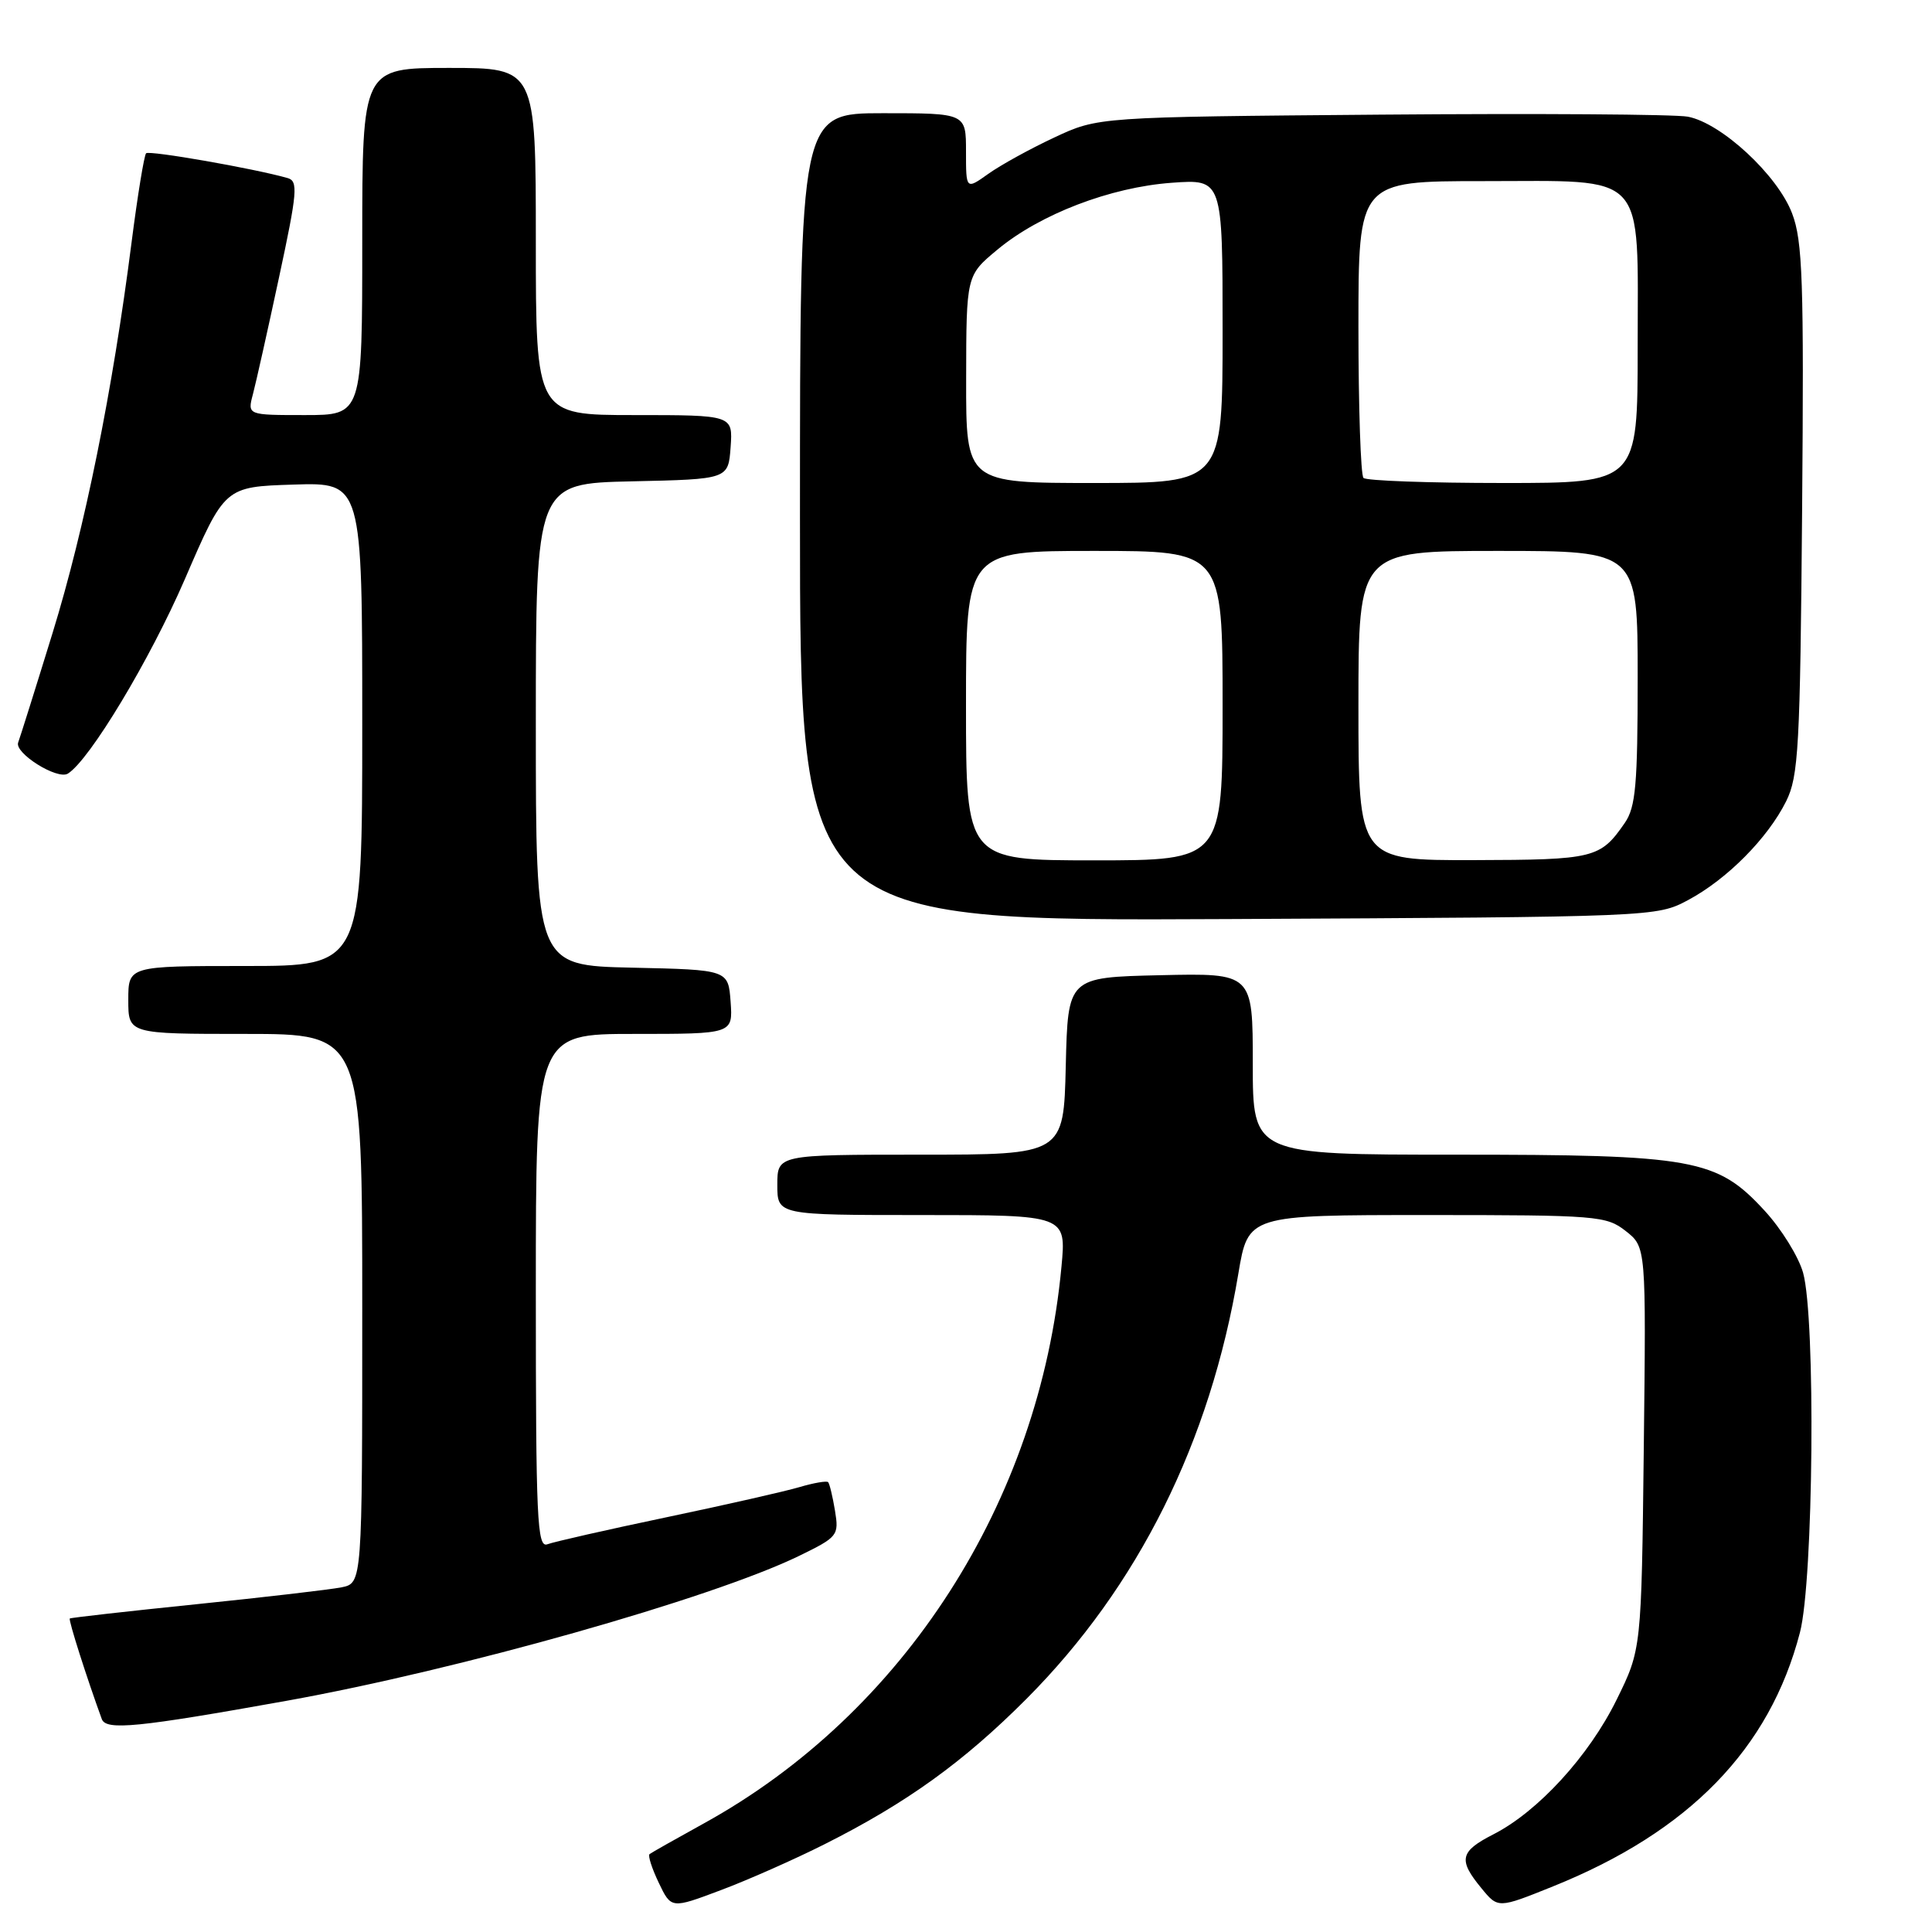 <?xml version="1.0" encoding="UTF-8" standalone="no"?>
<!DOCTYPE svg PUBLIC "-//W3C//DTD SVG 1.1//EN" "http://www.w3.org/Graphics/SVG/1.1/DTD/svg11.dtd" >
<svg xmlns="http://www.w3.org/2000/svg" xmlns:xlink="http://www.w3.org/1999/xlink" version="1.1" viewBox="0 0 256 256">
 <g >
 <path fill="currentColor"
d=" M 109.28 244.36 C 120.17 238.88 127.70 233.45 136.04 225.08 C 150.82 210.23 160.36 191.09 164.09 168.75 C 165.39 161.00 165.39 161.00 189.06 161.00 C 211.66 161.00 212.85 161.10 215.42 163.12 C 218.12 165.24 218.12 165.24 217.81 191.89 C 217.50 218.55 217.50 218.55 214.20 225.24 C 210.54 232.68 203.79 240.05 197.88 243.06 C 193.44 245.33 193.19 246.43 196.29 250.19 C 198.50 252.89 198.50 252.89 205.77 249.96 C 223.82 242.70 234.49 231.74 238.50 216.32 C 240.30 209.43 240.60 174.70 238.92 168.65 C 238.33 166.53 236.03 162.81 233.80 160.40 C 227.48 153.54 224.49 153.00 192.82 153.00 C 166.00 153.00 166.00 153.00 166.00 140.97 C 166.00 128.94 166.00 128.94 153.75 129.22 C 141.50 129.50 141.50 129.50 141.22 141.25 C 140.94 153.00 140.94 153.00 121.97 153.00 C 103.00 153.00 103.00 153.00 103.00 157.00 C 103.00 161.00 103.00 161.00 122.14 161.00 C 141.29 161.00 141.29 161.00 140.65 167.84 C 137.75 199.02 119.77 227.01 93.23 241.63 C 89.53 243.67 86.31 245.49 86.07 245.68 C 85.83 245.87 86.38 247.58 87.29 249.48 C 88.94 252.93 88.94 252.93 95.50 250.46 C 99.11 249.11 105.31 246.36 109.28 244.36 Z  M 38.00 225.36 C 60.81 221.26 94.25 211.81 105.85 206.18 C 111.02 203.66 111.18 203.47 110.64 200.17 C 110.33 198.29 109.92 196.59 109.73 196.39 C 109.53 196.20 107.82 196.49 105.93 197.05 C 104.05 197.61 96.11 199.41 88.29 201.05 C 80.47 202.69 73.39 204.30 72.54 204.62 C 71.17 205.15 71.00 201.40 71.00 171.11 C 71.00 137.00 71.00 137.00 84.06 137.00 C 97.11 137.00 97.11 137.00 96.81 132.75 C 96.50 128.50 96.50 128.50 83.75 128.22 C 71.00 127.94 71.00 127.94 71.00 96.00 C 71.00 64.06 71.00 64.06 83.75 63.78 C 96.50 63.50 96.50 63.50 96.81 59.25 C 97.11 55.00 97.11 55.00 84.06 55.00 C 71.00 55.00 71.00 55.00 71.00 32.00 C 71.00 9.00 71.00 9.00 59.50 9.00 C 48.00 9.00 48.00 9.00 48.00 32.00 C 48.00 55.00 48.00 55.00 40.39 55.00 C 32.78 55.00 32.78 55.00 33.51 52.25 C 33.91 50.74 35.47 43.77 36.97 36.77 C 39.41 25.41 39.53 23.99 38.10 23.59 C 33.64 22.32 19.77 19.90 19.36 20.31 C 19.10 20.57 18.23 25.90 17.43 32.14 C 14.92 51.81 11.23 70.04 6.97 83.86 C 4.71 91.20 2.65 97.74 2.41 98.38 C 1.87 99.78 7.59 103.37 8.99 102.51 C 11.87 100.72 19.86 87.45 24.50 76.73 C 29.78 64.50 29.78 64.50 38.89 64.21 C 48.00 63.92 48.00 63.92 48.00 95.96 C 48.00 128.00 48.00 128.00 32.50 128.00 C 17.00 128.00 17.00 128.00 17.00 132.50 C 17.00 137.00 17.00 137.00 32.50 137.00 C 48.00 137.00 48.00 137.00 48.00 173.38 C 48.00 209.77 48.00 209.77 45.25 210.33 C 43.74 210.63 35.08 211.64 26.00 212.57 C 16.93 213.50 9.39 214.35 9.25 214.46 C 9.04 214.63 11.50 222.34 13.49 227.79 C 14.06 229.32 18.22 228.91 38.00 225.36 Z  M 223.69 119.26 C 228.85 116.50 234.23 111.07 236.67 106.18 C 238.32 102.86 238.53 99.06 238.79 67.50 C 239.04 37.22 238.86 31.93 237.46 28.27 C 235.53 23.19 228.07 16.29 223.64 15.46 C 221.91 15.14 203.62 15.02 183.00 15.19 C 145.50 15.50 145.50 15.50 139.70 18.22 C 136.51 19.71 132.57 21.88 130.95 23.04 C 128.00 25.14 128.00 25.14 128.00 20.07 C 128.00 15.00 128.00 15.00 117.00 15.00 C 106.00 15.00 106.00 15.00 106.00 68.53 C 106.00 122.06 106.00 122.06 162.75 121.78 C 219.36 121.50 219.51 121.49 223.69 119.26 Z  M 128.00 93.50 C 128.00 73.00 128.00 73.00 145.00 73.00 C 162.00 73.00 162.00 73.00 162.00 93.50 C 162.00 114.00 162.00 114.00 145.00 114.00 C 128.00 114.00 128.00 114.00 128.00 93.50 Z  M 180.00 93.50 C 180.00 73.00 180.00 73.00 198.50 73.00 C 217.00 73.00 217.00 73.00 217.00 89.78 C 217.00 103.95 216.74 106.94 215.30 109.03 C 212.05 113.74 211.27 113.93 195.25 113.97 C 180.00 114.00 180.00 114.00 180.00 93.50 Z  M 128.02 50.25 C 128.04 36.50 128.04 36.50 132.16 33.08 C 137.81 28.38 147.13 24.81 155.25 24.22 C 162.00 23.73 162.00 23.73 162.00 43.87 C 162.00 64.00 162.00 64.00 145.00 64.00 C 128.00 64.00 128.00 64.00 128.02 50.25 Z  M 180.67 63.33 C 180.30 62.97 180.00 53.97 180.00 43.33 C 180.00 24.00 180.00 24.00 196.50 24.00 C 218.48 24.00 217.00 22.41 217.00 46.00 C 217.00 64.00 217.00 64.00 199.17 64.00 C 189.36 64.00 181.03 63.70 180.67 63.33 Z "/>
</g>
</svg>